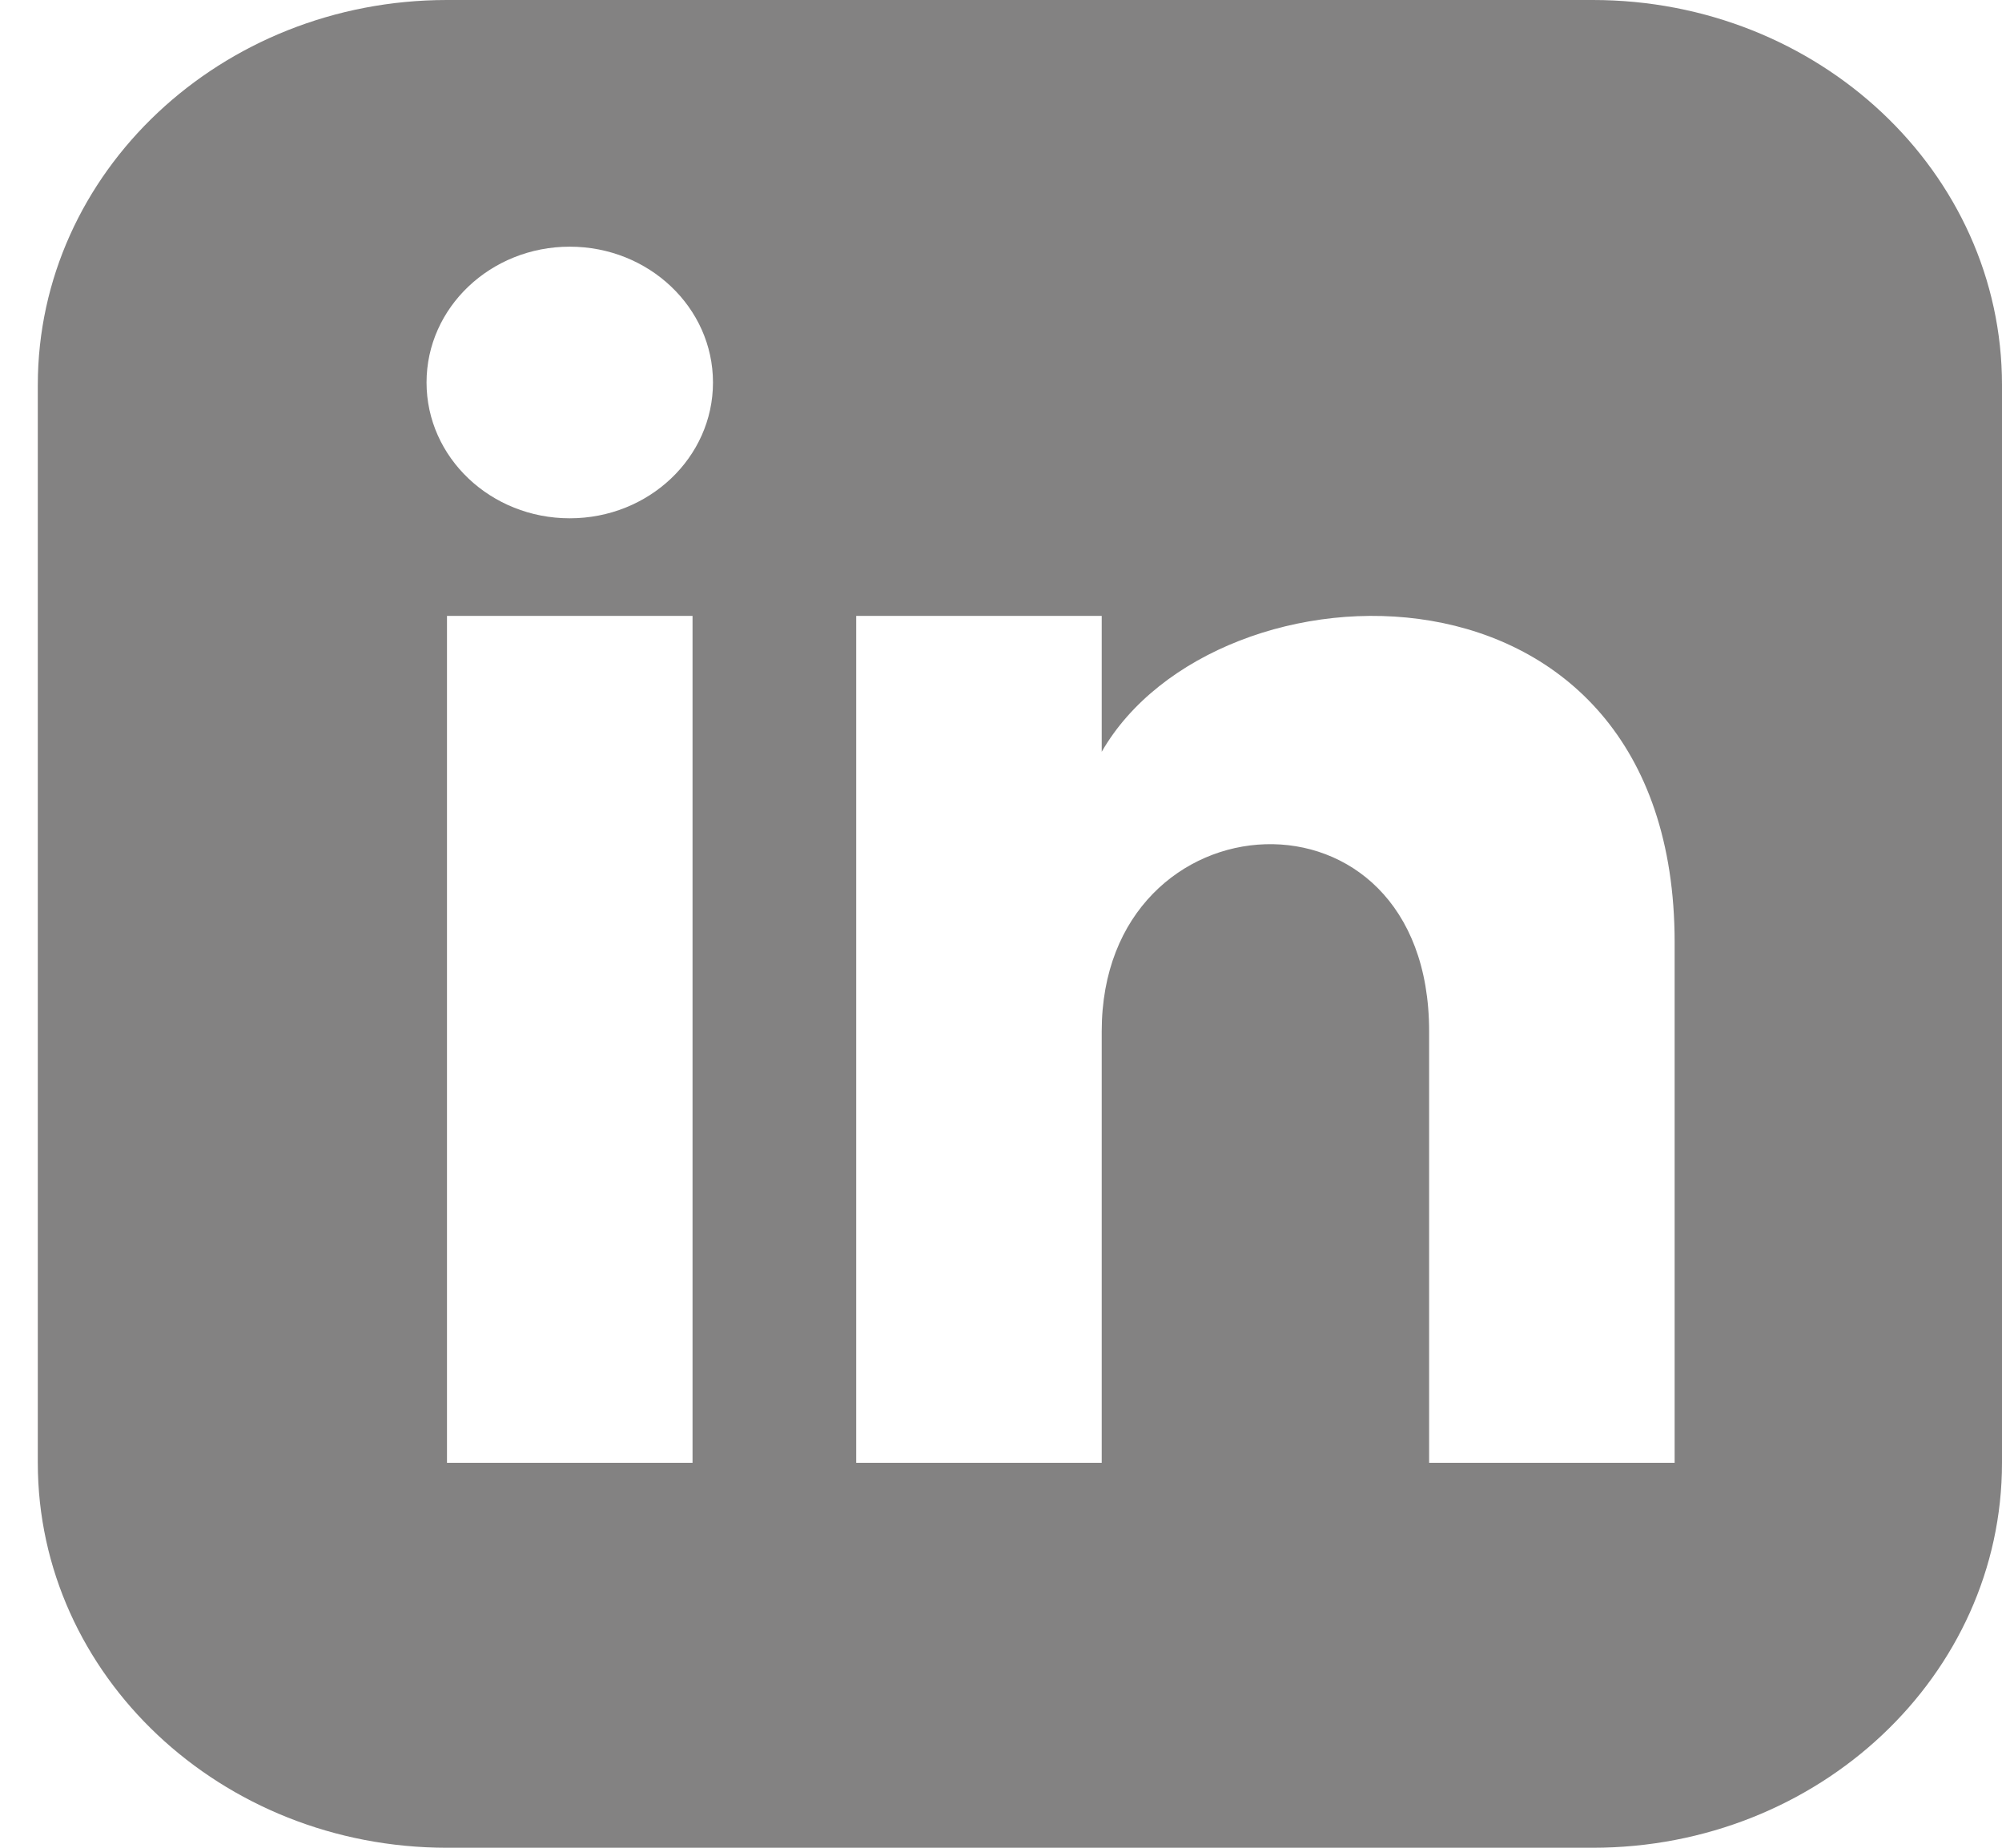 <svg width="52" height="48" viewBox="0 0 52 48" fill="none" xmlns="http://www.w3.org/2000/svg">
<rect width="51.019" height="48" fill="black" fill-opacity="0" transform="translate(0.982)"/>
<path d="M41.371 0H11.61C5.741 0 0.982 4.478 0.982 10V38C0.982 43.522 5.741 48 11.61 48H41.371C47.242 48 52 43.522 52 38V10C52 4.478 47.242 0 41.371 0ZM17.988 38H11.61V16H17.988V38ZM14.799 13.464C12.745 13.464 11.079 11.884 11.079 9.936C11.079 7.988 12.745 6.408 14.799 6.408C16.852 6.408 18.519 7.988 18.519 9.936C18.519 11.884 16.855 13.464 14.799 13.464ZM43.497 38H37.12V26.792C37.12 20.056 28.616 20.566 28.616 26.792V38H22.239V16H28.616V19.53C31.584 14.358 43.497 13.976 43.497 24.482V38Z" fill="#838282"/>
</svg>
